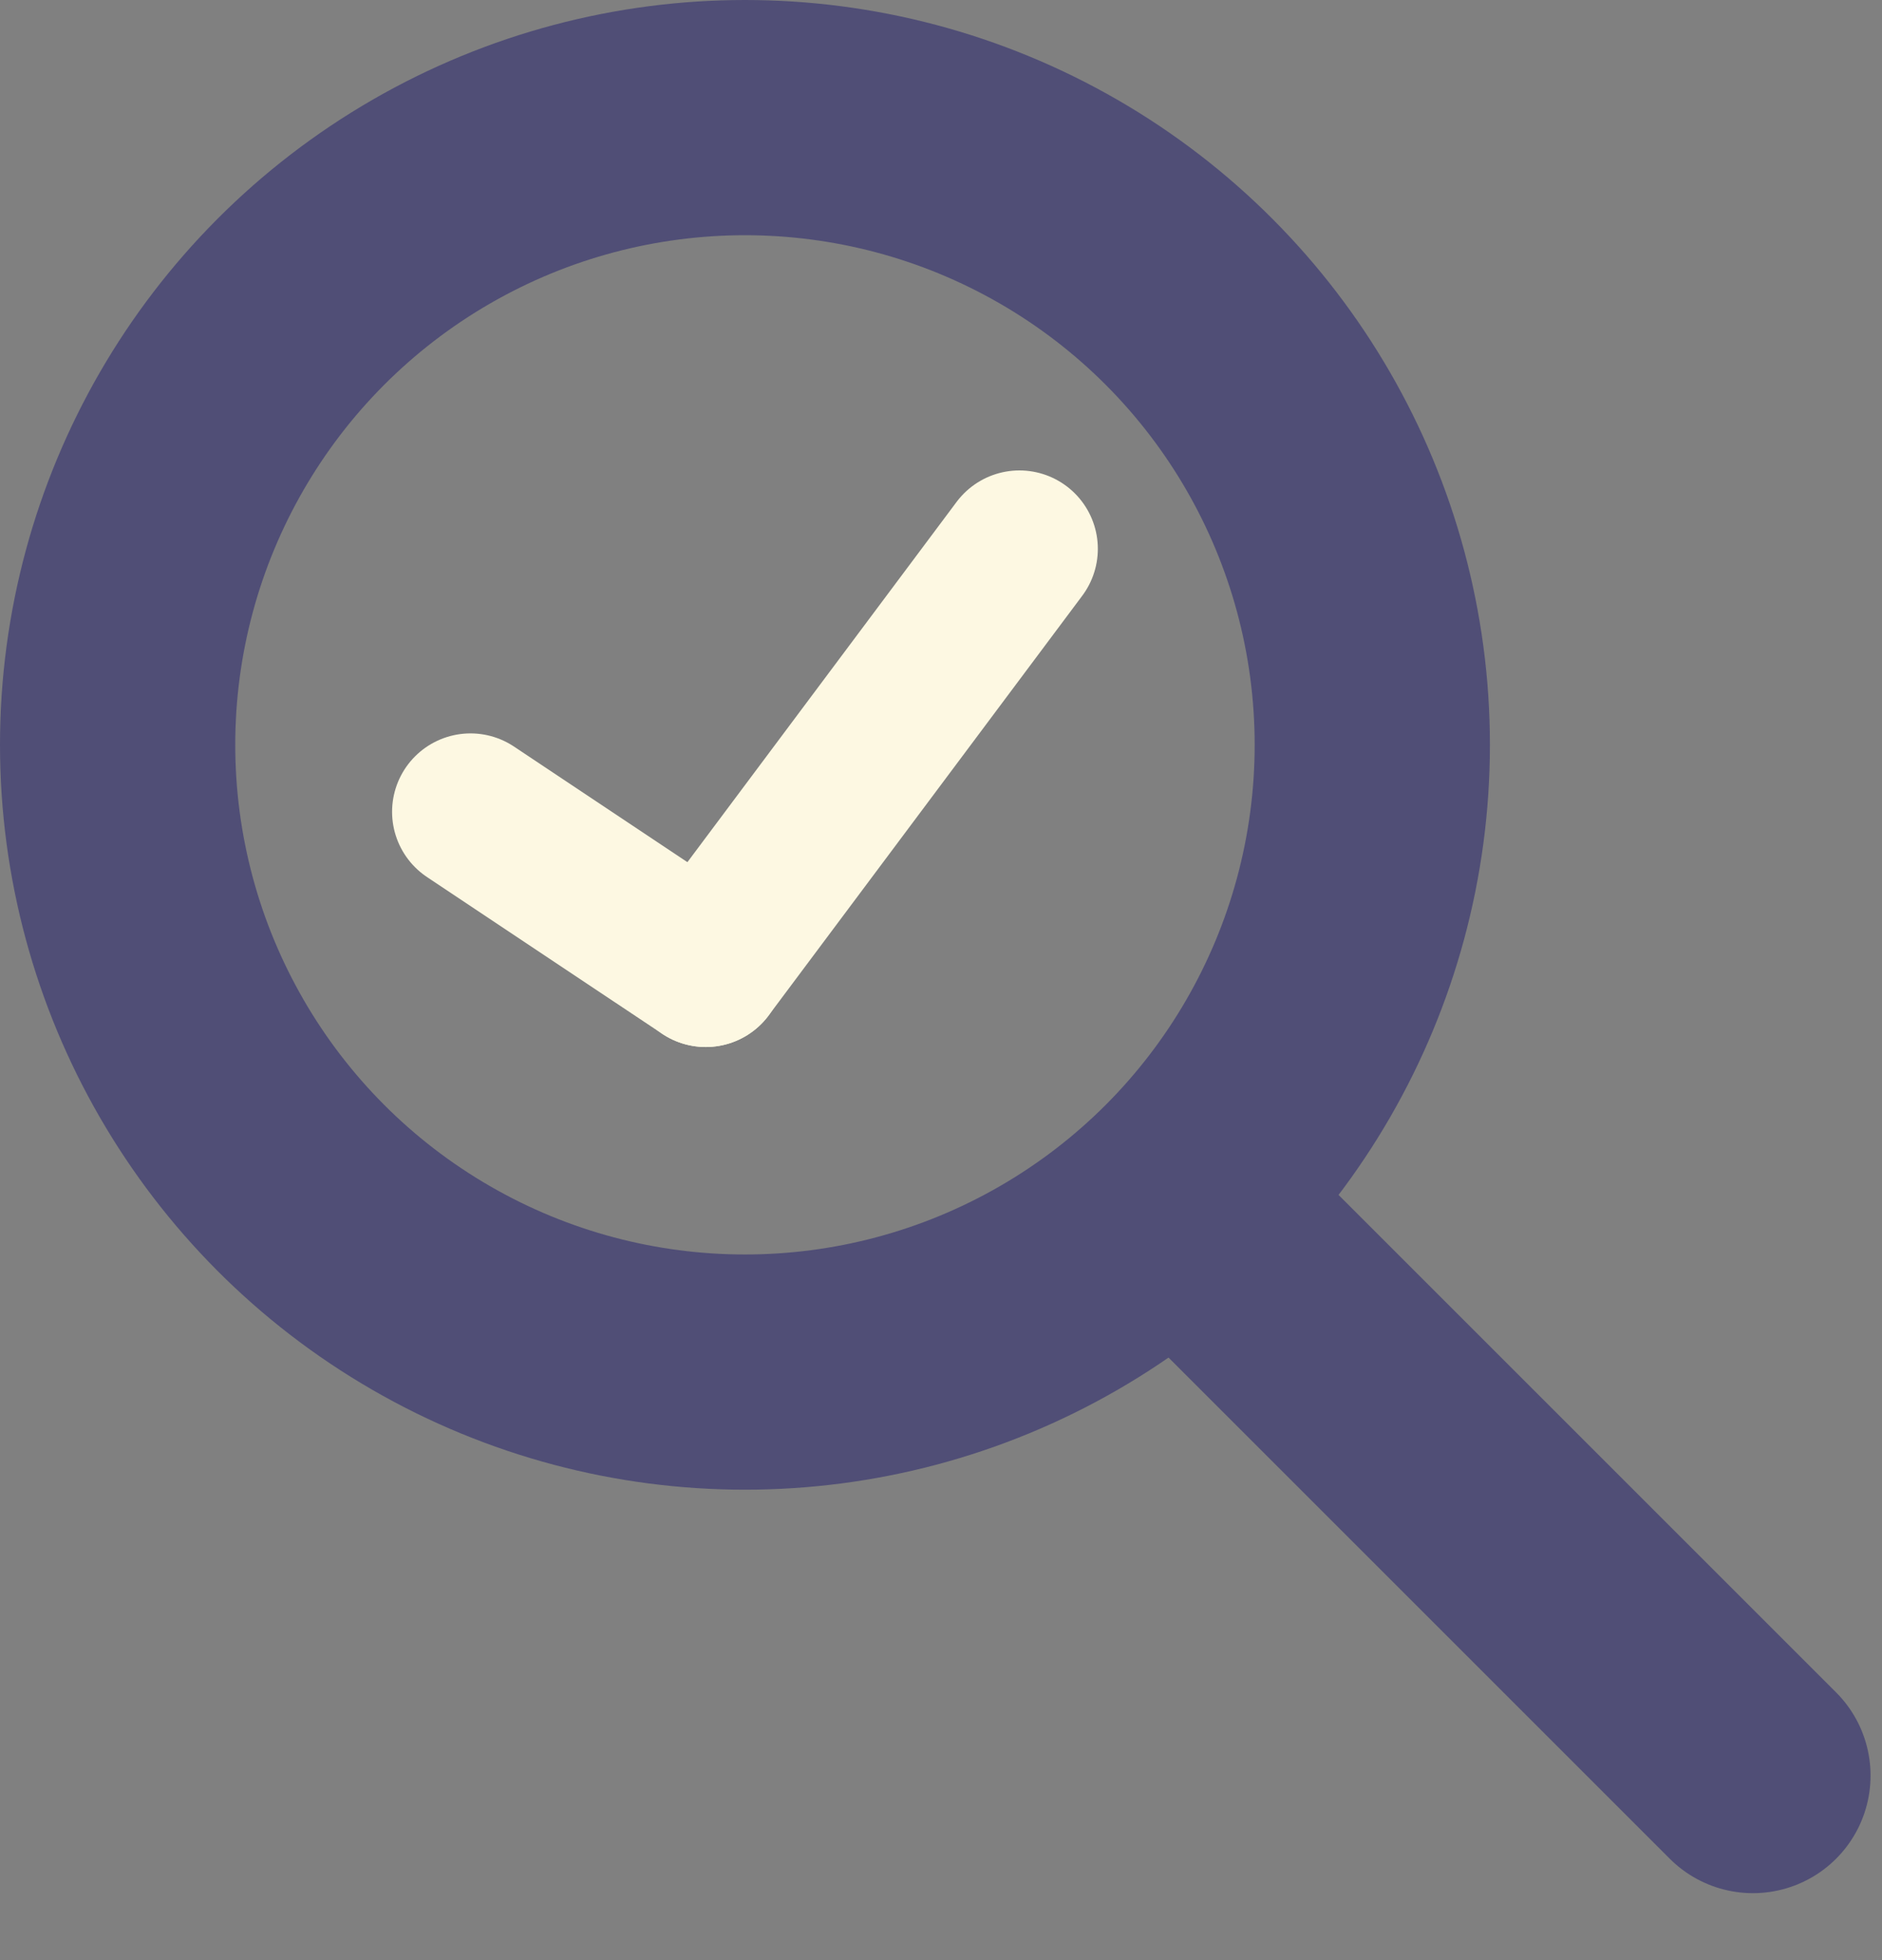 <svg width="24" height="25" viewBox="0 0 24 25" fill="none" xmlns="http://www.w3.org/2000/svg">
<rect x="0" y="0" width="24" height="25" fill="#808080" stroke="none"/>
<circle cx="9.5" cy="9.5" r="8" stroke="#504E76" stroke-width="3"/>
<path d="M15.354 15.646L22.354 22.646" stroke="#504E76" stroke-width="3" stroke-linecap="round"/>
<path d="M6 10.354L9 12.354" stroke="#FDF8E2" stroke-width="2" stroke-linecap="round"/>
<path d="M9 12.354L13 7" stroke="#FDF8E2" stroke-width="2" stroke-linecap="round"/>
</svg>
